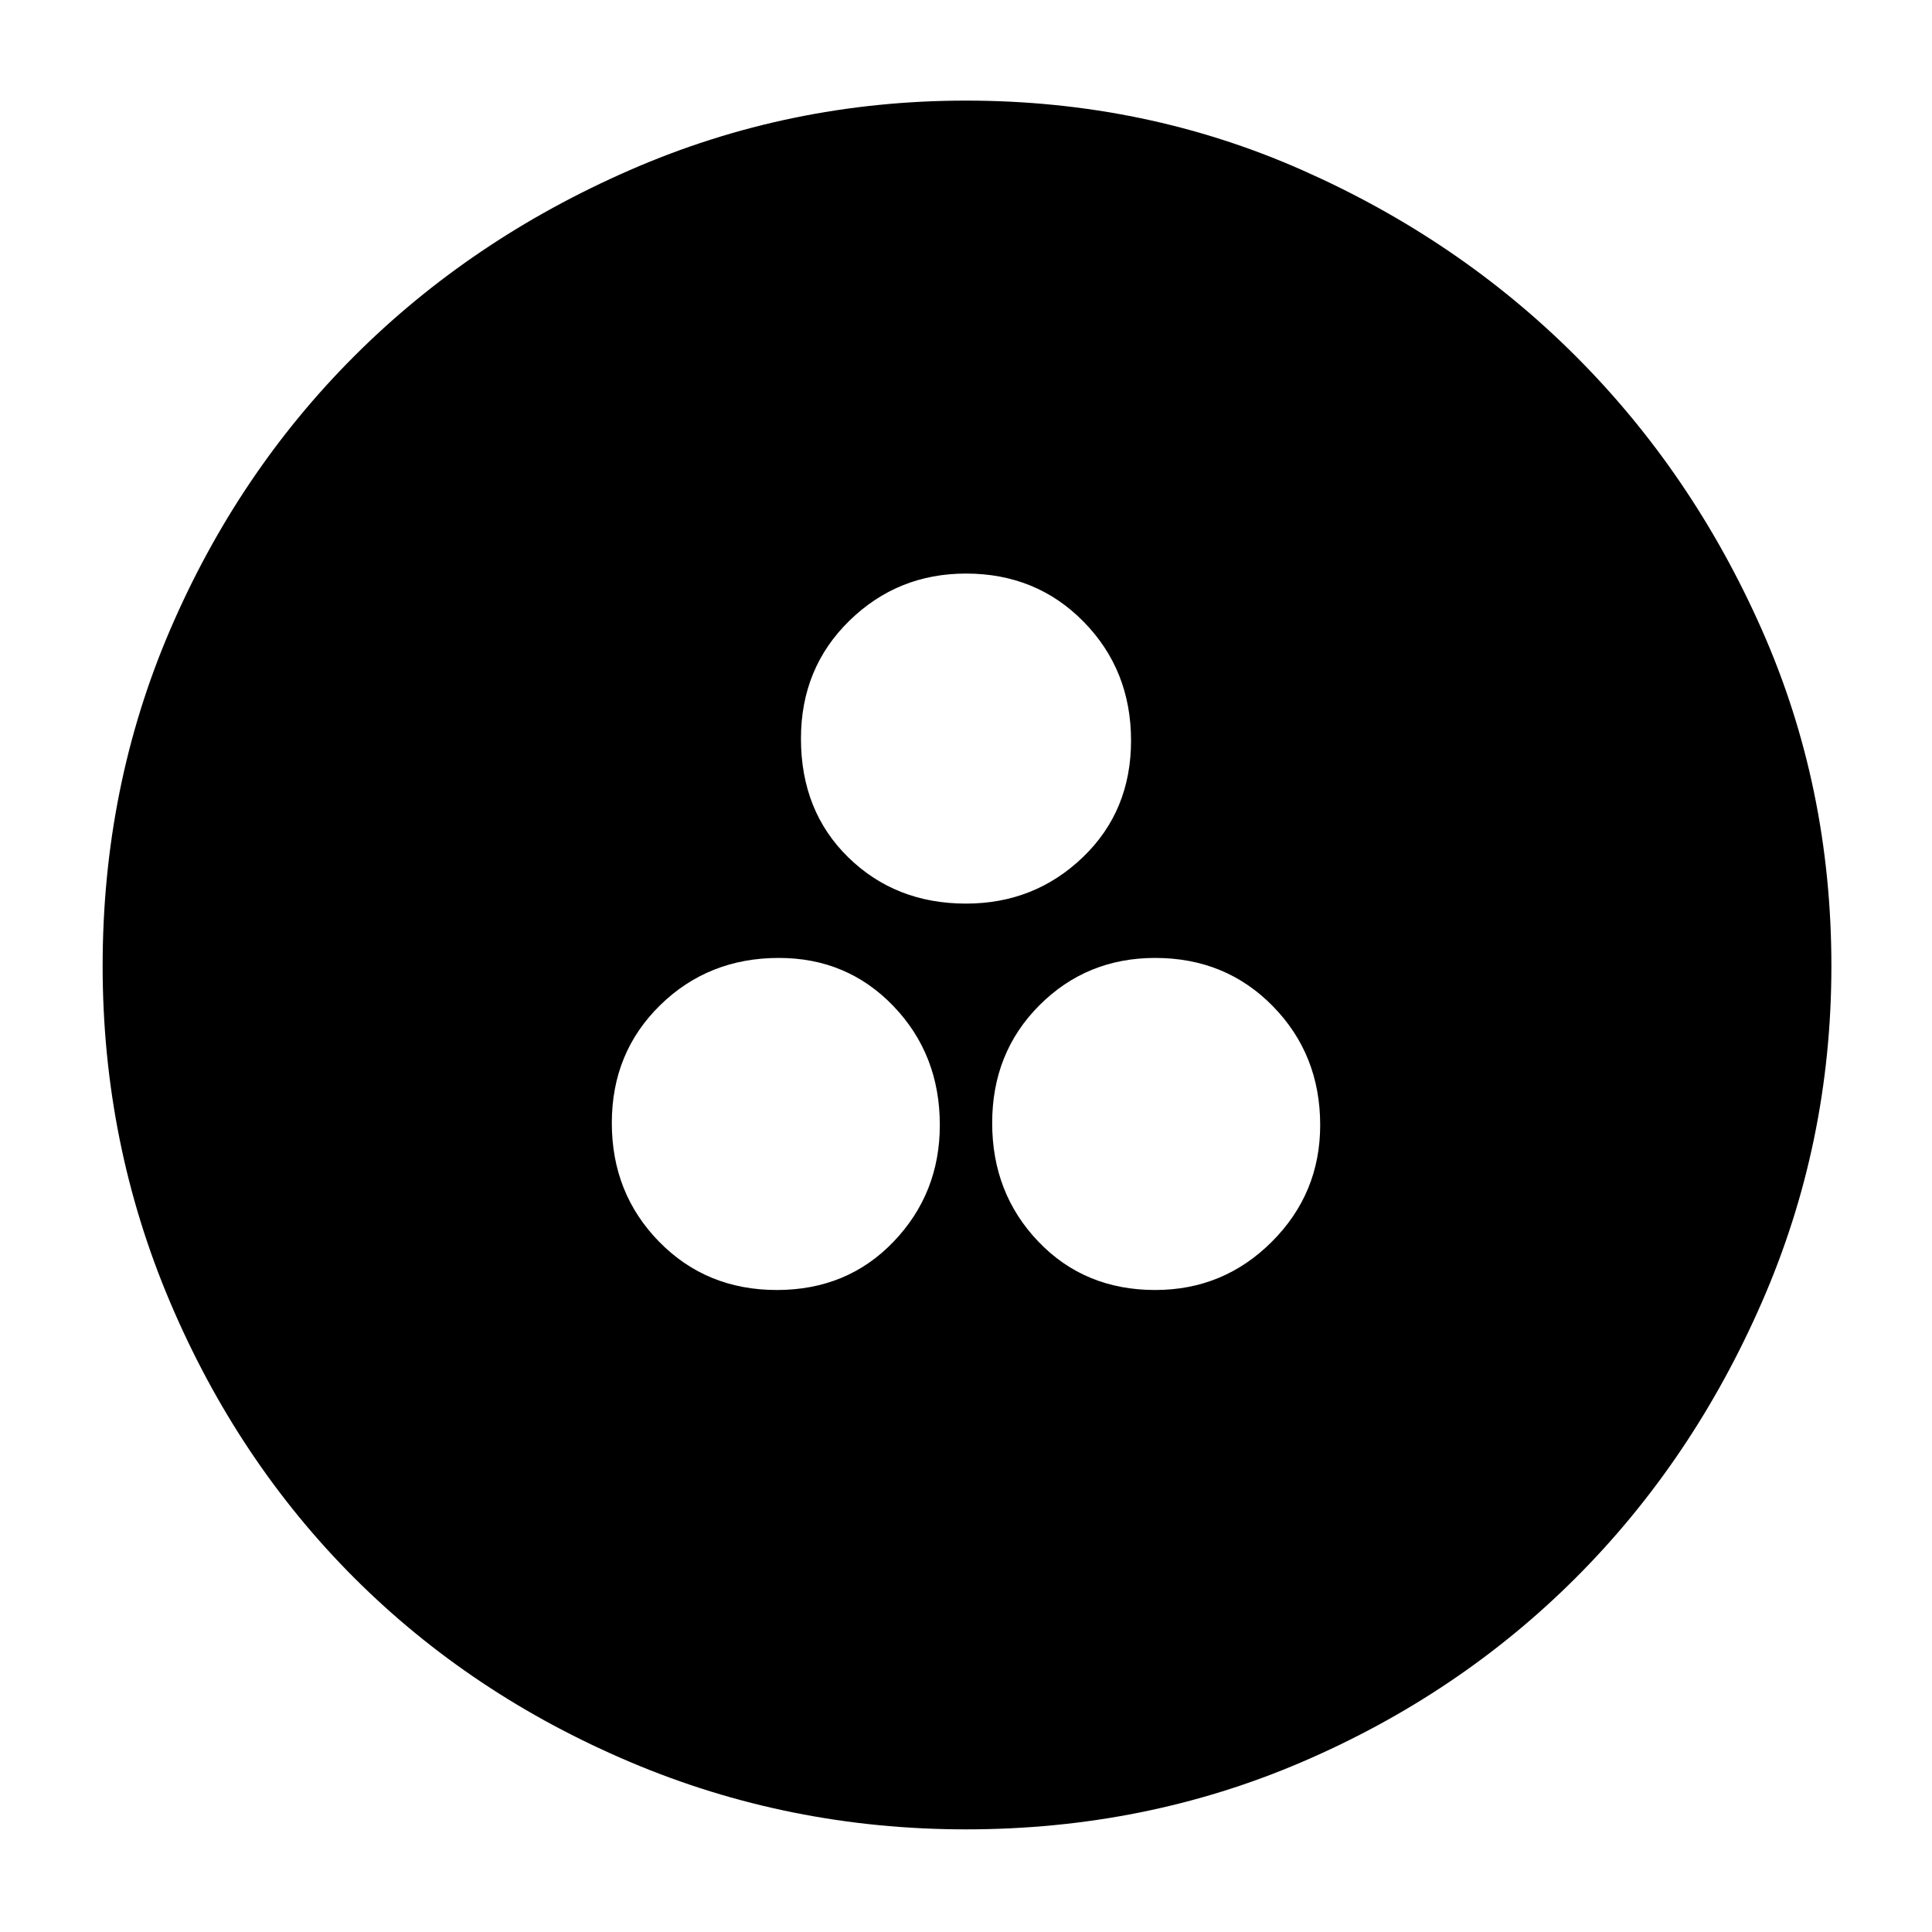 <svg xmlns="http://www.w3.org/2000/svg" height="40" width="40"><path d="M20 37.875Q16.333 37.875 13.042 36.479Q9.75 35.083 7.333 32.667Q4.917 30.25 3.521 26.958Q2.125 23.667 2.125 20Q2.125 16.292 3.521 13.042Q4.917 9.792 7.333 7.375Q9.75 4.958 13.042 3.521Q16.333 2.083 20 2.083Q23.708 2.083 26.958 3.521Q30.208 4.958 32.625 7.375Q35.042 9.792 36.479 13.042Q37.917 16.292 37.917 20Q37.917 23.667 36.479 26.958Q35.042 30.25 32.625 32.667Q30.208 35.083 26.958 36.479Q23.708 37.875 20 37.875ZM20 18.708Q21.417 18.708 22.417 17.75Q23.417 16.792 23.417 15.333Q23.417 13.875 22.438 12.875Q21.458 11.875 20 11.875Q18.583 11.875 17.583 12.854Q16.583 13.833 16.583 15.292Q16.583 16.792 17.562 17.75Q18.542 18.708 20 18.708ZM16.083 26.708Q17.542 26.708 18.5 25.708Q19.458 24.708 19.458 23.292Q19.458 21.833 18.5 20.833Q17.542 19.833 16.125 19.833Q14.667 19.833 13.667 20.812Q12.667 21.792 12.667 23.25Q12.667 24.708 13.646 25.708Q14.625 26.708 16.083 26.708ZM23.917 26.708Q25.333 26.708 26.333 25.708Q27.333 24.708 27.333 23.292Q27.333 21.833 26.354 20.833Q25.375 19.833 23.917 19.833Q22.5 19.833 21.521 20.812Q20.542 21.792 20.542 23.25Q20.542 24.708 21.5 25.708Q22.458 26.708 23.917 26.708Z"/></svg>